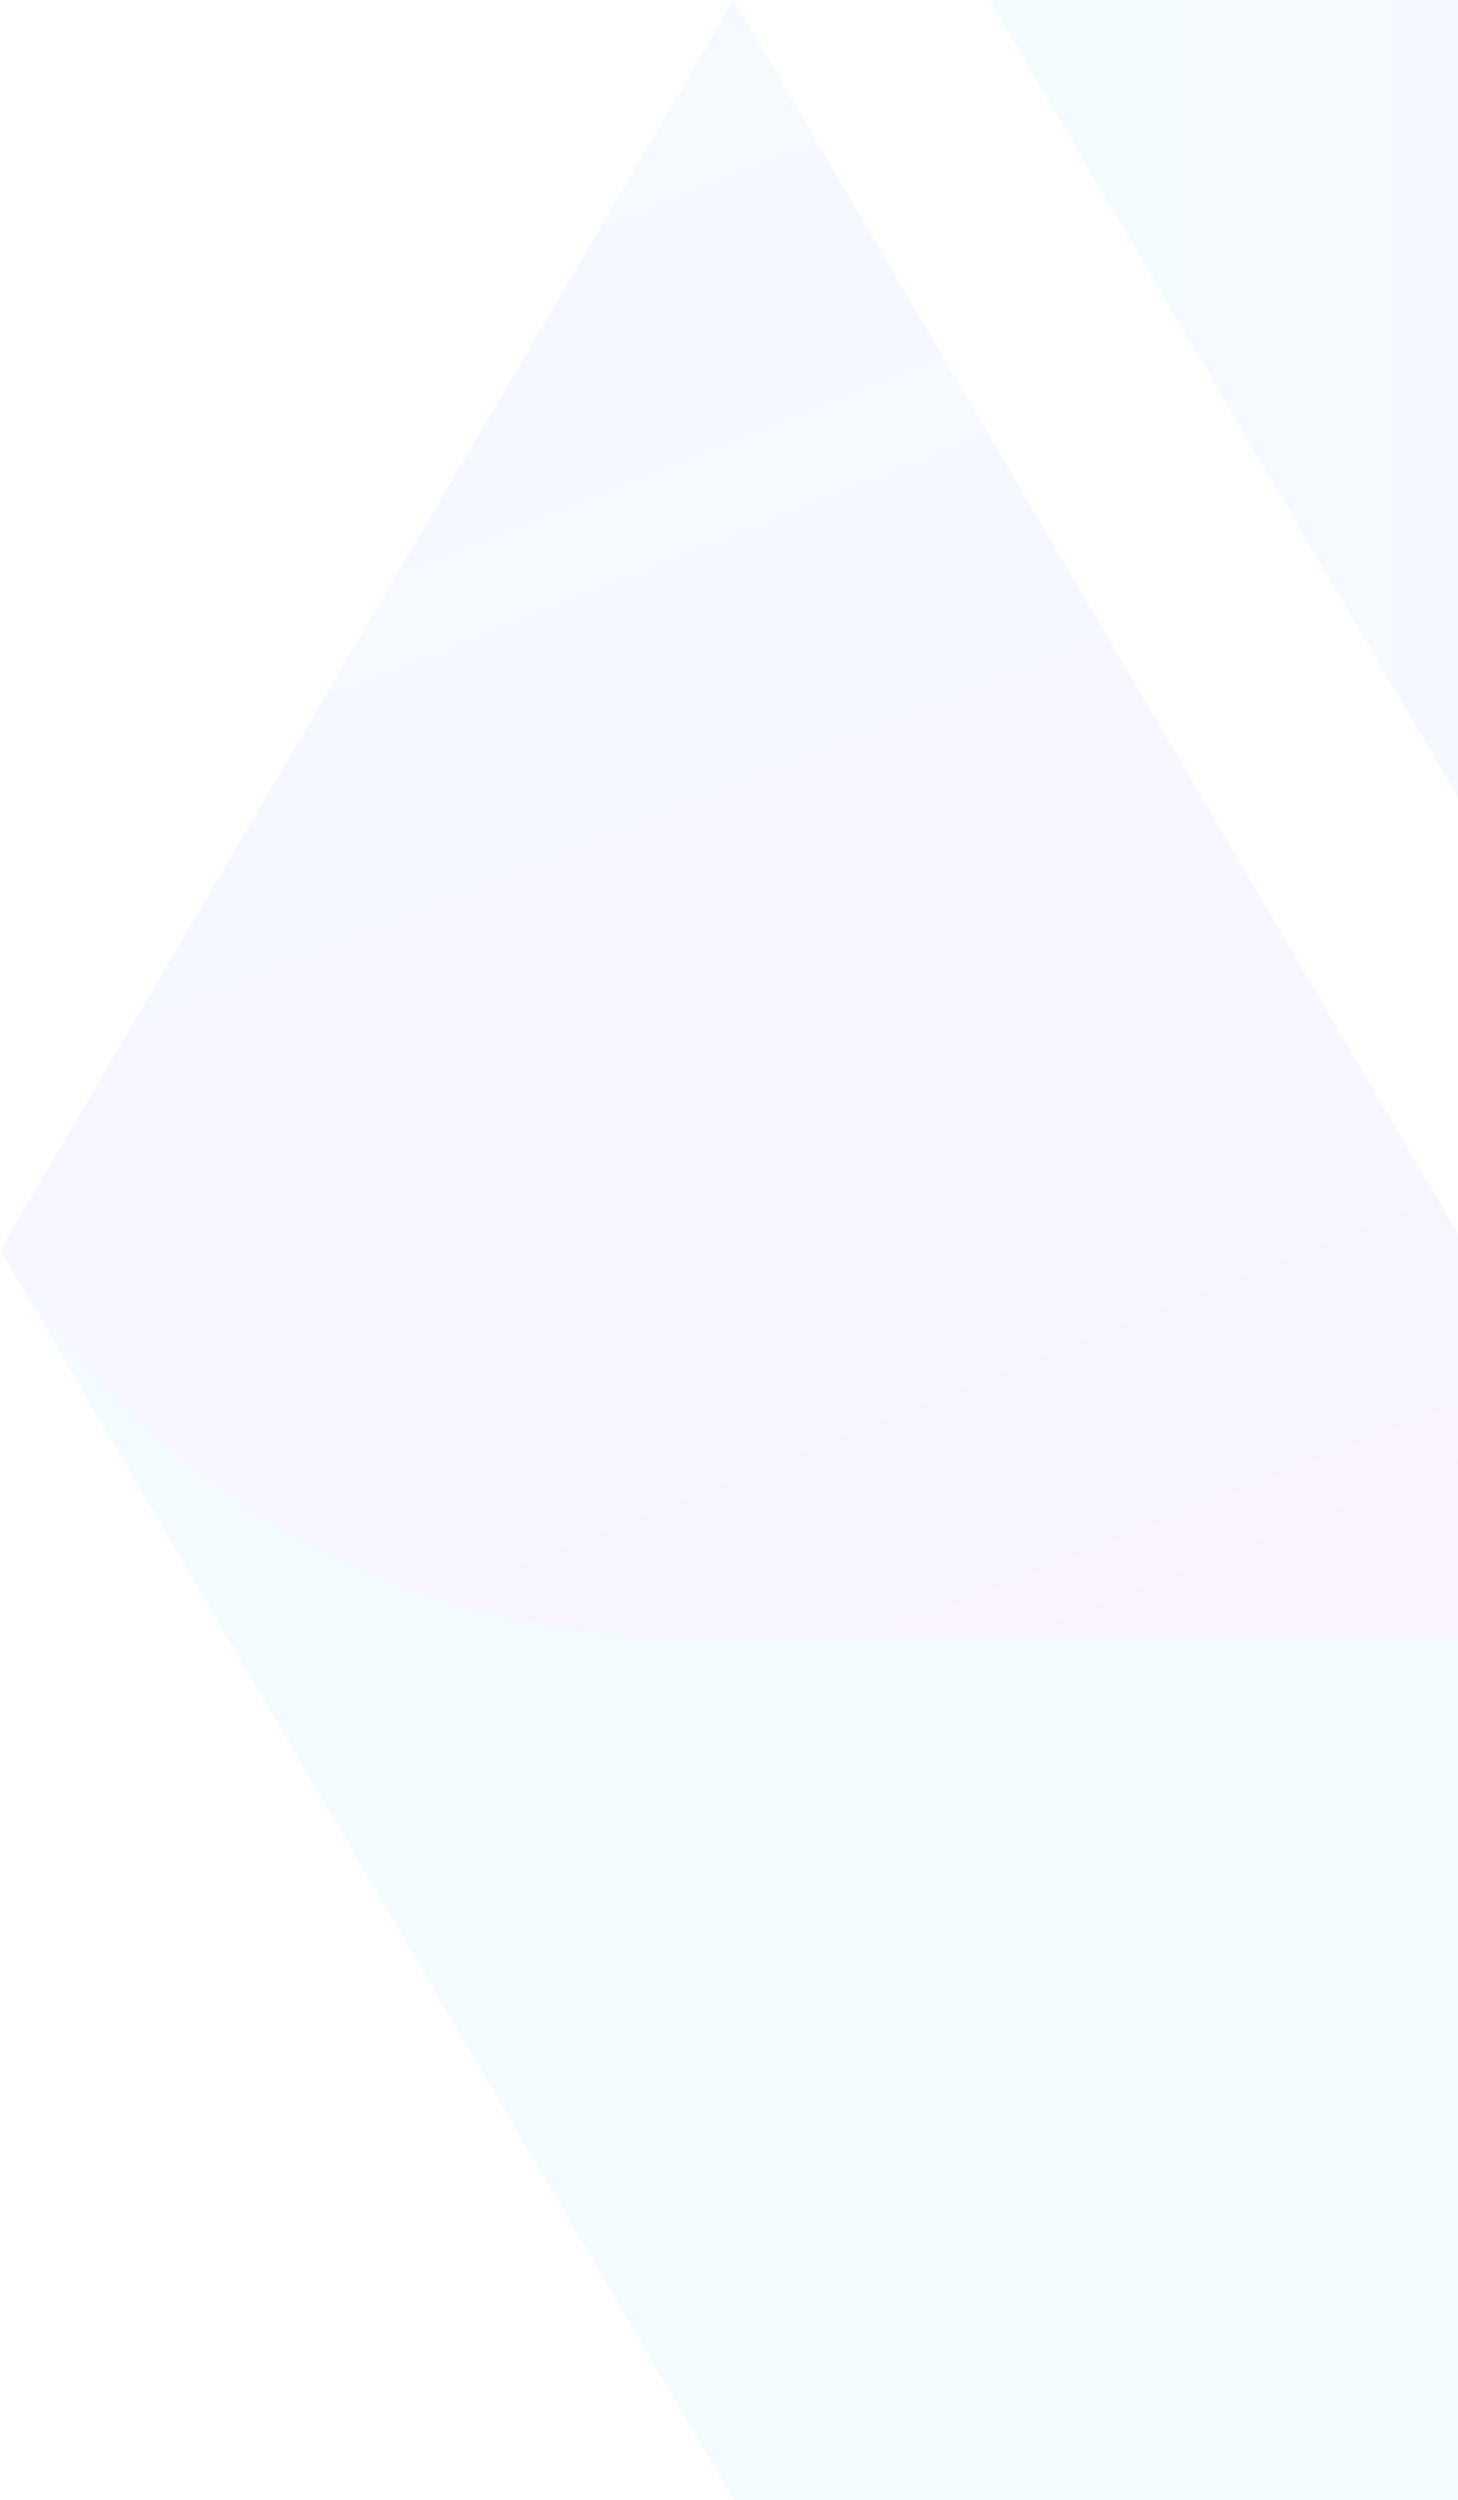 <svg width="252" height="432" viewBox="0 0 252 432" fill="none" xmlns="http://www.w3.org/2000/svg">
<g clip-path="url(#clip0_61_6282)">
<g opacity="0.06">
<path d="M380.487 432H126.822L0 216.01L126.822 0L214.355 149.062L292.954 282.938L380.487 432Z" fill="url(#paint0_linear_61_6282)"/>
<path d="M258.552 149.062L171.04 0H380.486L467.999 149.062H258.552Z" fill="url(#paint1_linear_61_6282)"/>
<path d="M468 282.936L380.487 431.999H126.822L0 216.009C24.317 257.409 69.254 282.936 117.888 282.936H468Z" fill="url(#paint2_linear_61_6282)"/>
</g>
</g>
<defs>
<linearGradient id="paint0_linear_61_6282" x1="21.339" y1="-83.649" x2="295.726" y2="601.252" gradientUnits="userSpaceOnUse">
<stop stop-color="#31C3FF"/>
<stop offset="0.08" stop-color="#3BB8FE"/>
<stop offset="0.23" stop-color="#589BFE"/>
<stop offset="0.43" stop-color="#866CFE"/>
<stop offset="0.62" stop-color="#BC35FE"/>
</linearGradient>
<linearGradient id="paint1_linear_61_6282" x1="171.04" y1="74.541" x2="467.999" y2="74.541" gradientUnits="userSpaceOnUse">
<stop stop-color="#31C3FF"/>
<stop offset="1" stop-color="#BC35FE"/>
</linearGradient>
<linearGradient id="paint2_linear_61_6282" x1="0" y1="324.014" x2="-118.381" y2="324.014" gradientUnits="userSpaceOnUse">
<stop stop-color="#31C3FF"/>
<stop offset="1" stop-color="#BC35FE"/>
</linearGradient>
<clipPath id="clip0_61_6282">
<rect width="252" height="432" fill="white"/>
</clipPath>
</defs>
</svg>
